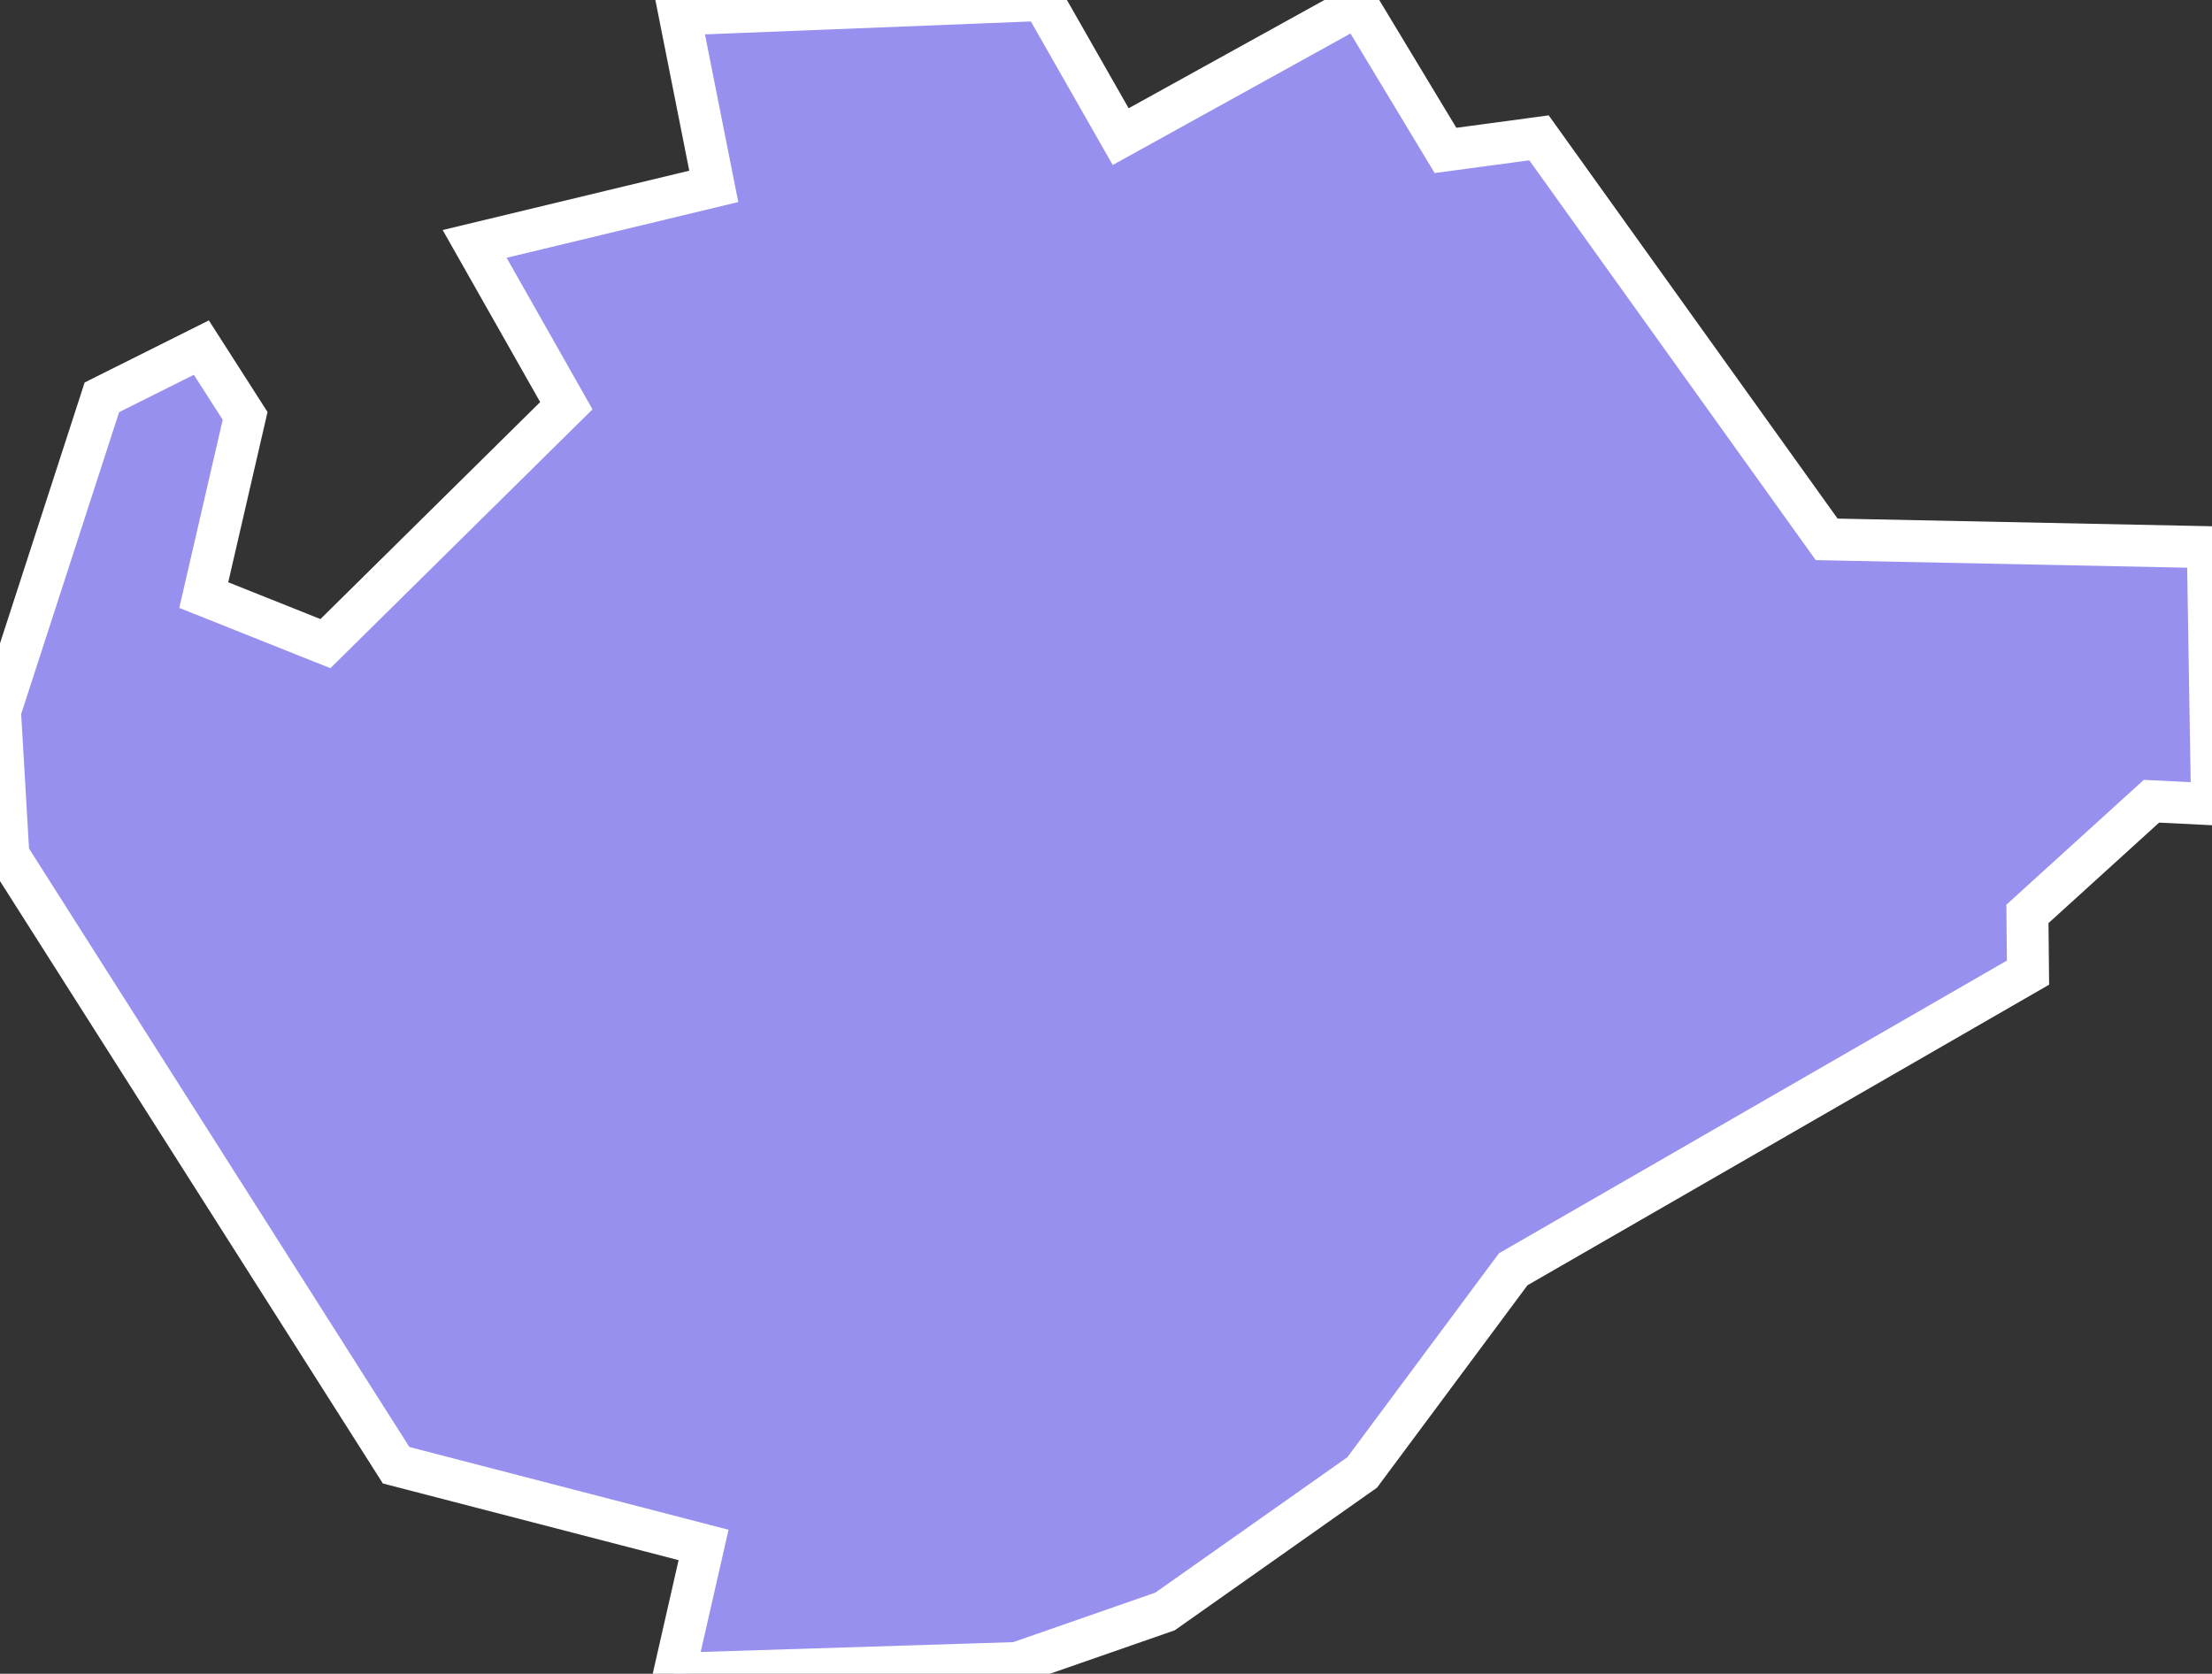 <svg xmlns="http://www.w3.org/2000/svg" viewBox="366.602 277.194 36.91 27.93" width="36.91" height="27.93">
            <rect x="366.602" y="277.194" width="36.91" height="27.93" fill="#333333" stroke="none"/>
            <path 
                d="m 366.742,291.464 -0.14,-2.4 1.7,-5.24 1.66,-0.83 0.73,1.14 -0.69,2.99 2.03,0.81 4.02,-3.97 -1.53,-2.7 3.99,-0.96 -0.57,-2.87 6.06,-0.24 1.3,2.28 3.96,-2.19 1.46,2.42 1.56,-0.21 4.8,6.7 6.36,0.13 0,0 0.07,4.29 -1.01,-0.05 -2.07,1.88 0,0 0.01,0.98 -8.59,4.95 -2.52,3.39 -3.29,2.32 -2.47,0.86 -5.72,0.18 0,0 0.49,-2.15 -5.13,-1.33 z" 
                fill="rgb(151, 144, 238)" 
                stroke="white" 
                stroke-width=".7px"
                title="Hódmezővásárhely" 
                id="HU-HV" 
            />
        </svg>